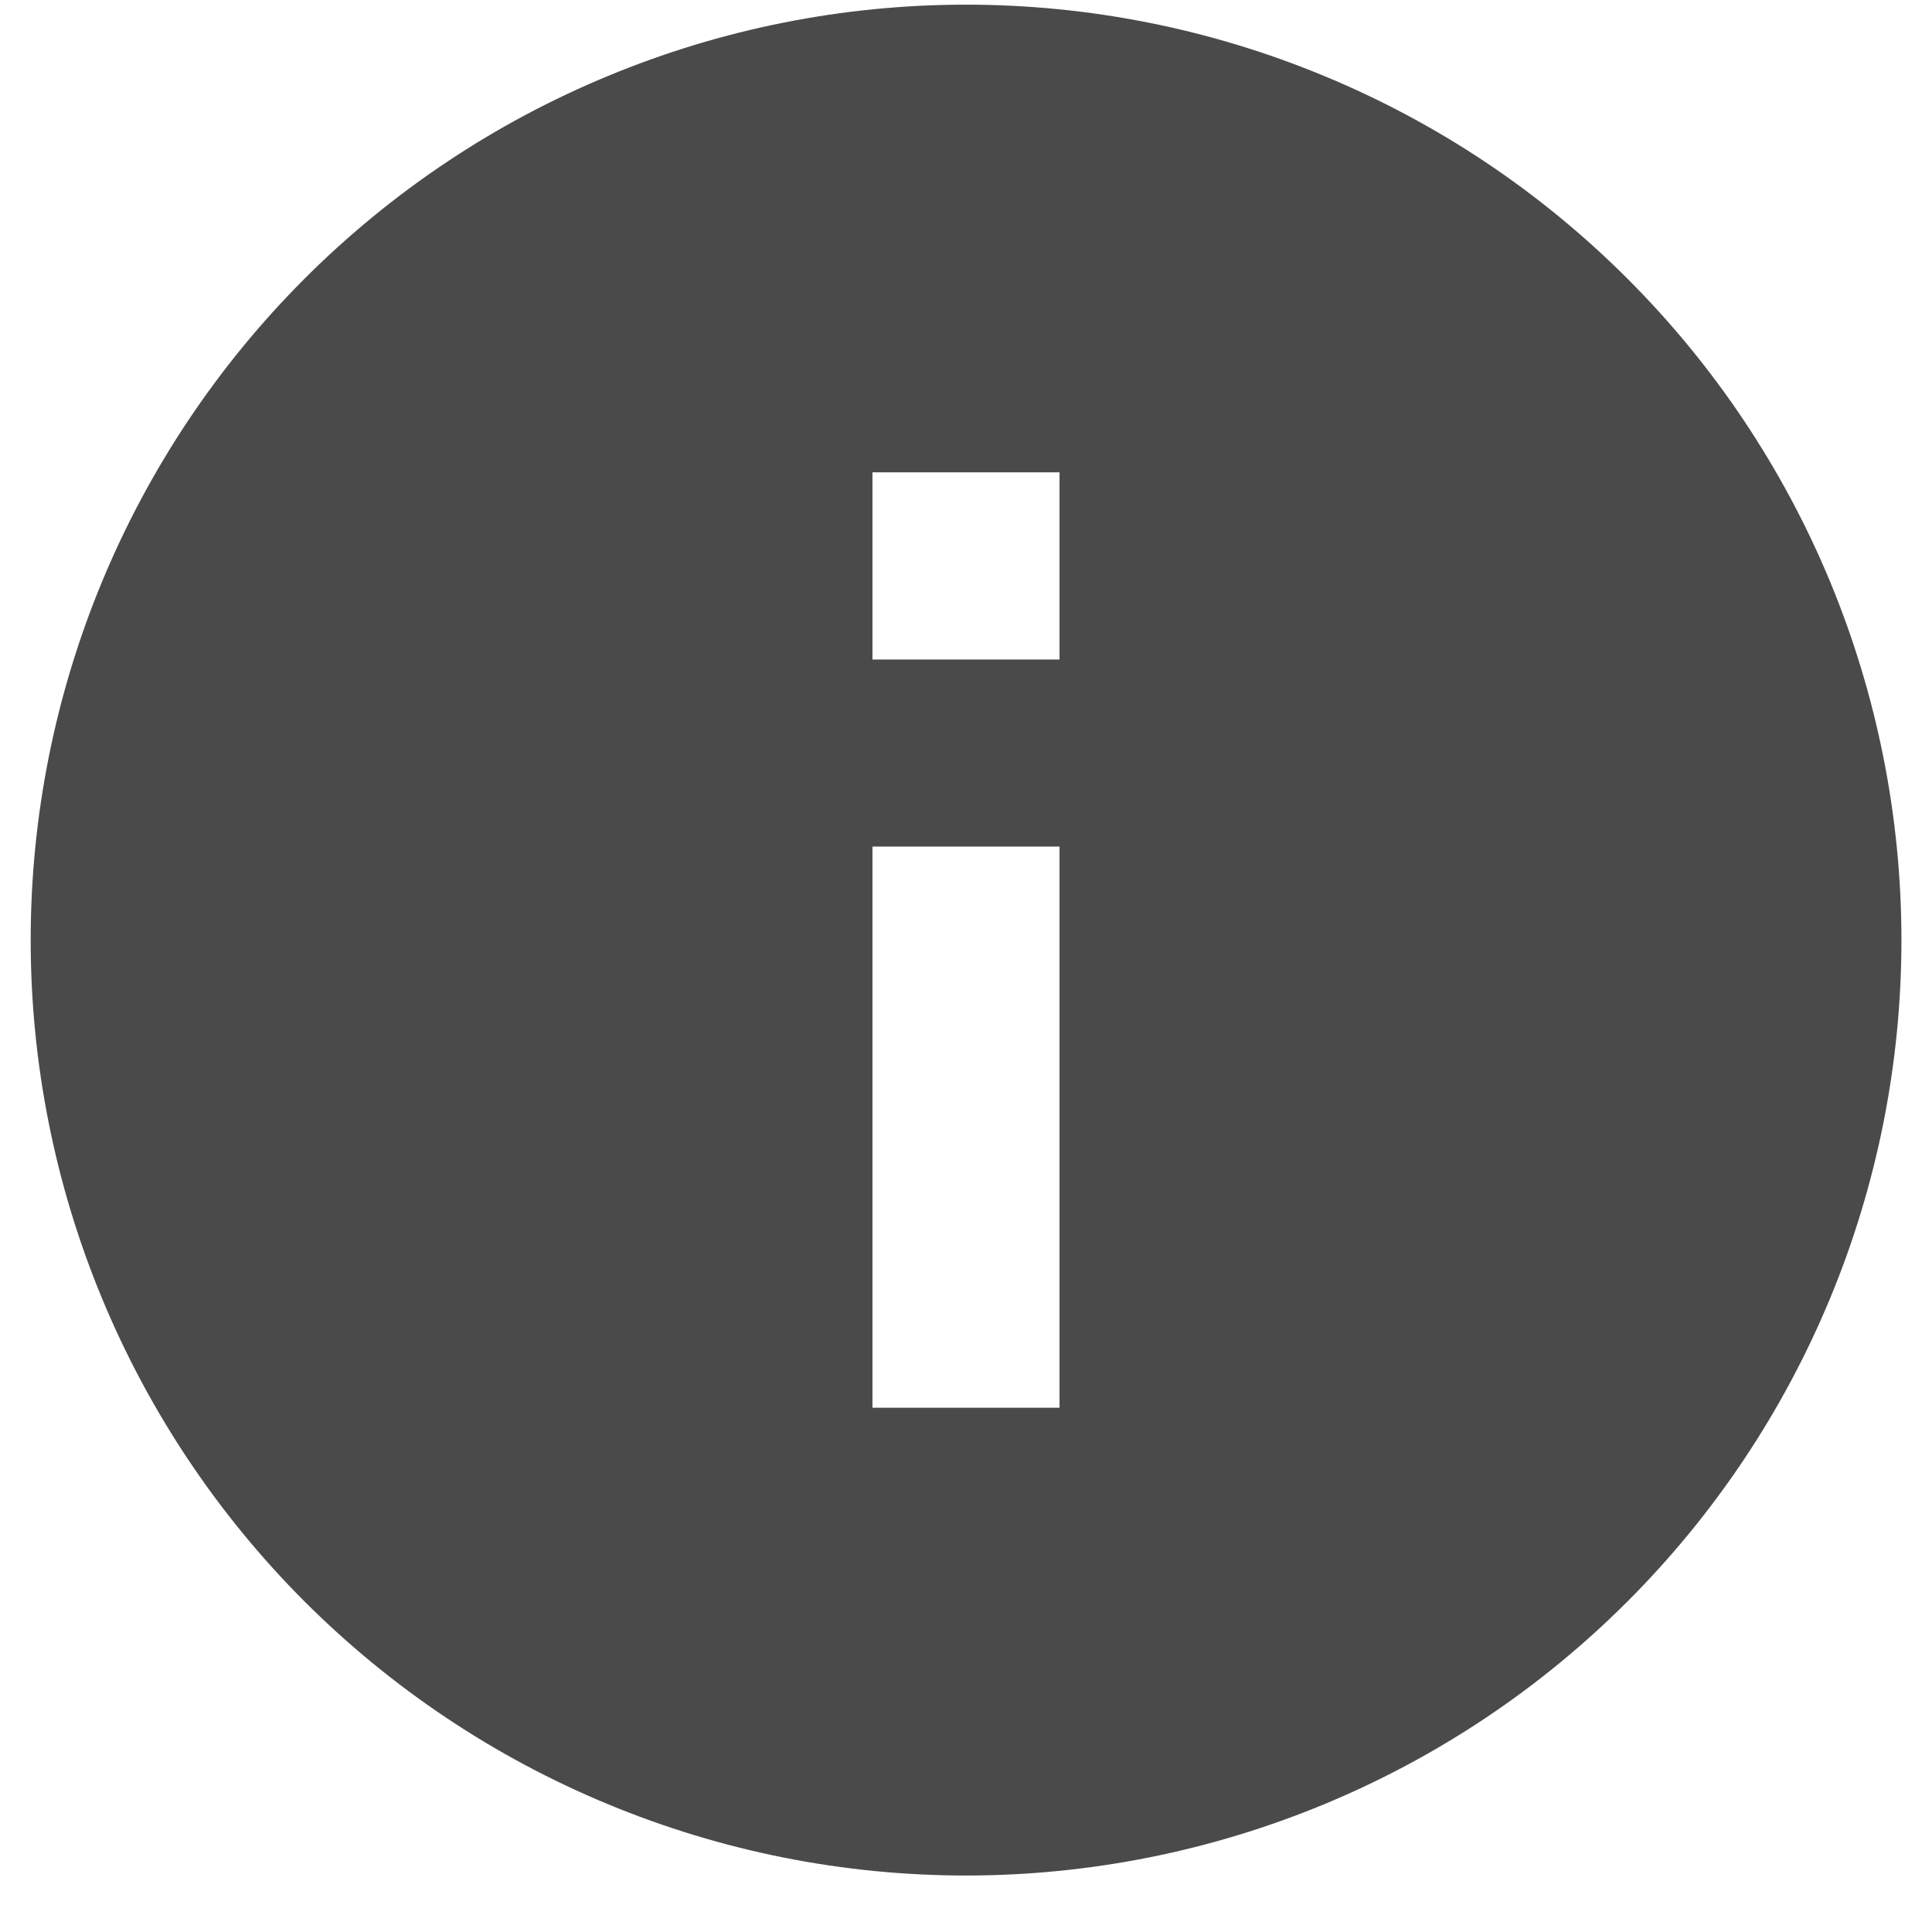 <svg width="17" height="17" viewBox="0 0 17 17" fill="none" xmlns="http://www.w3.org/2000/svg">
<path d="M9.323 5.803H7.677V4.156H9.323M9.323 12.387H7.677V7.449H9.323M8.5 0.041C7.419 0.041 6.349 0.254 5.351 0.668C4.352 1.081 3.445 1.687 2.68 2.452C1.137 3.995 0.27 6.089 0.27 8.272C0.27 10.455 1.137 12.548 2.68 14.092C3.445 14.856 4.352 15.463 5.351 15.876C6.349 16.29 7.419 16.503 8.5 16.503C10.683 16.503 12.777 15.636 14.32 14.092C15.864 12.548 16.731 10.455 16.731 8.272C16.731 7.191 16.518 6.121 16.105 5.122C15.691 4.123 15.085 3.216 14.32 2.452C13.556 1.687 12.649 1.081 11.65 0.668C10.652 0.254 9.581 0.041 8.5 0.041Z" fill="#4B4A4A"/>
</svg>
